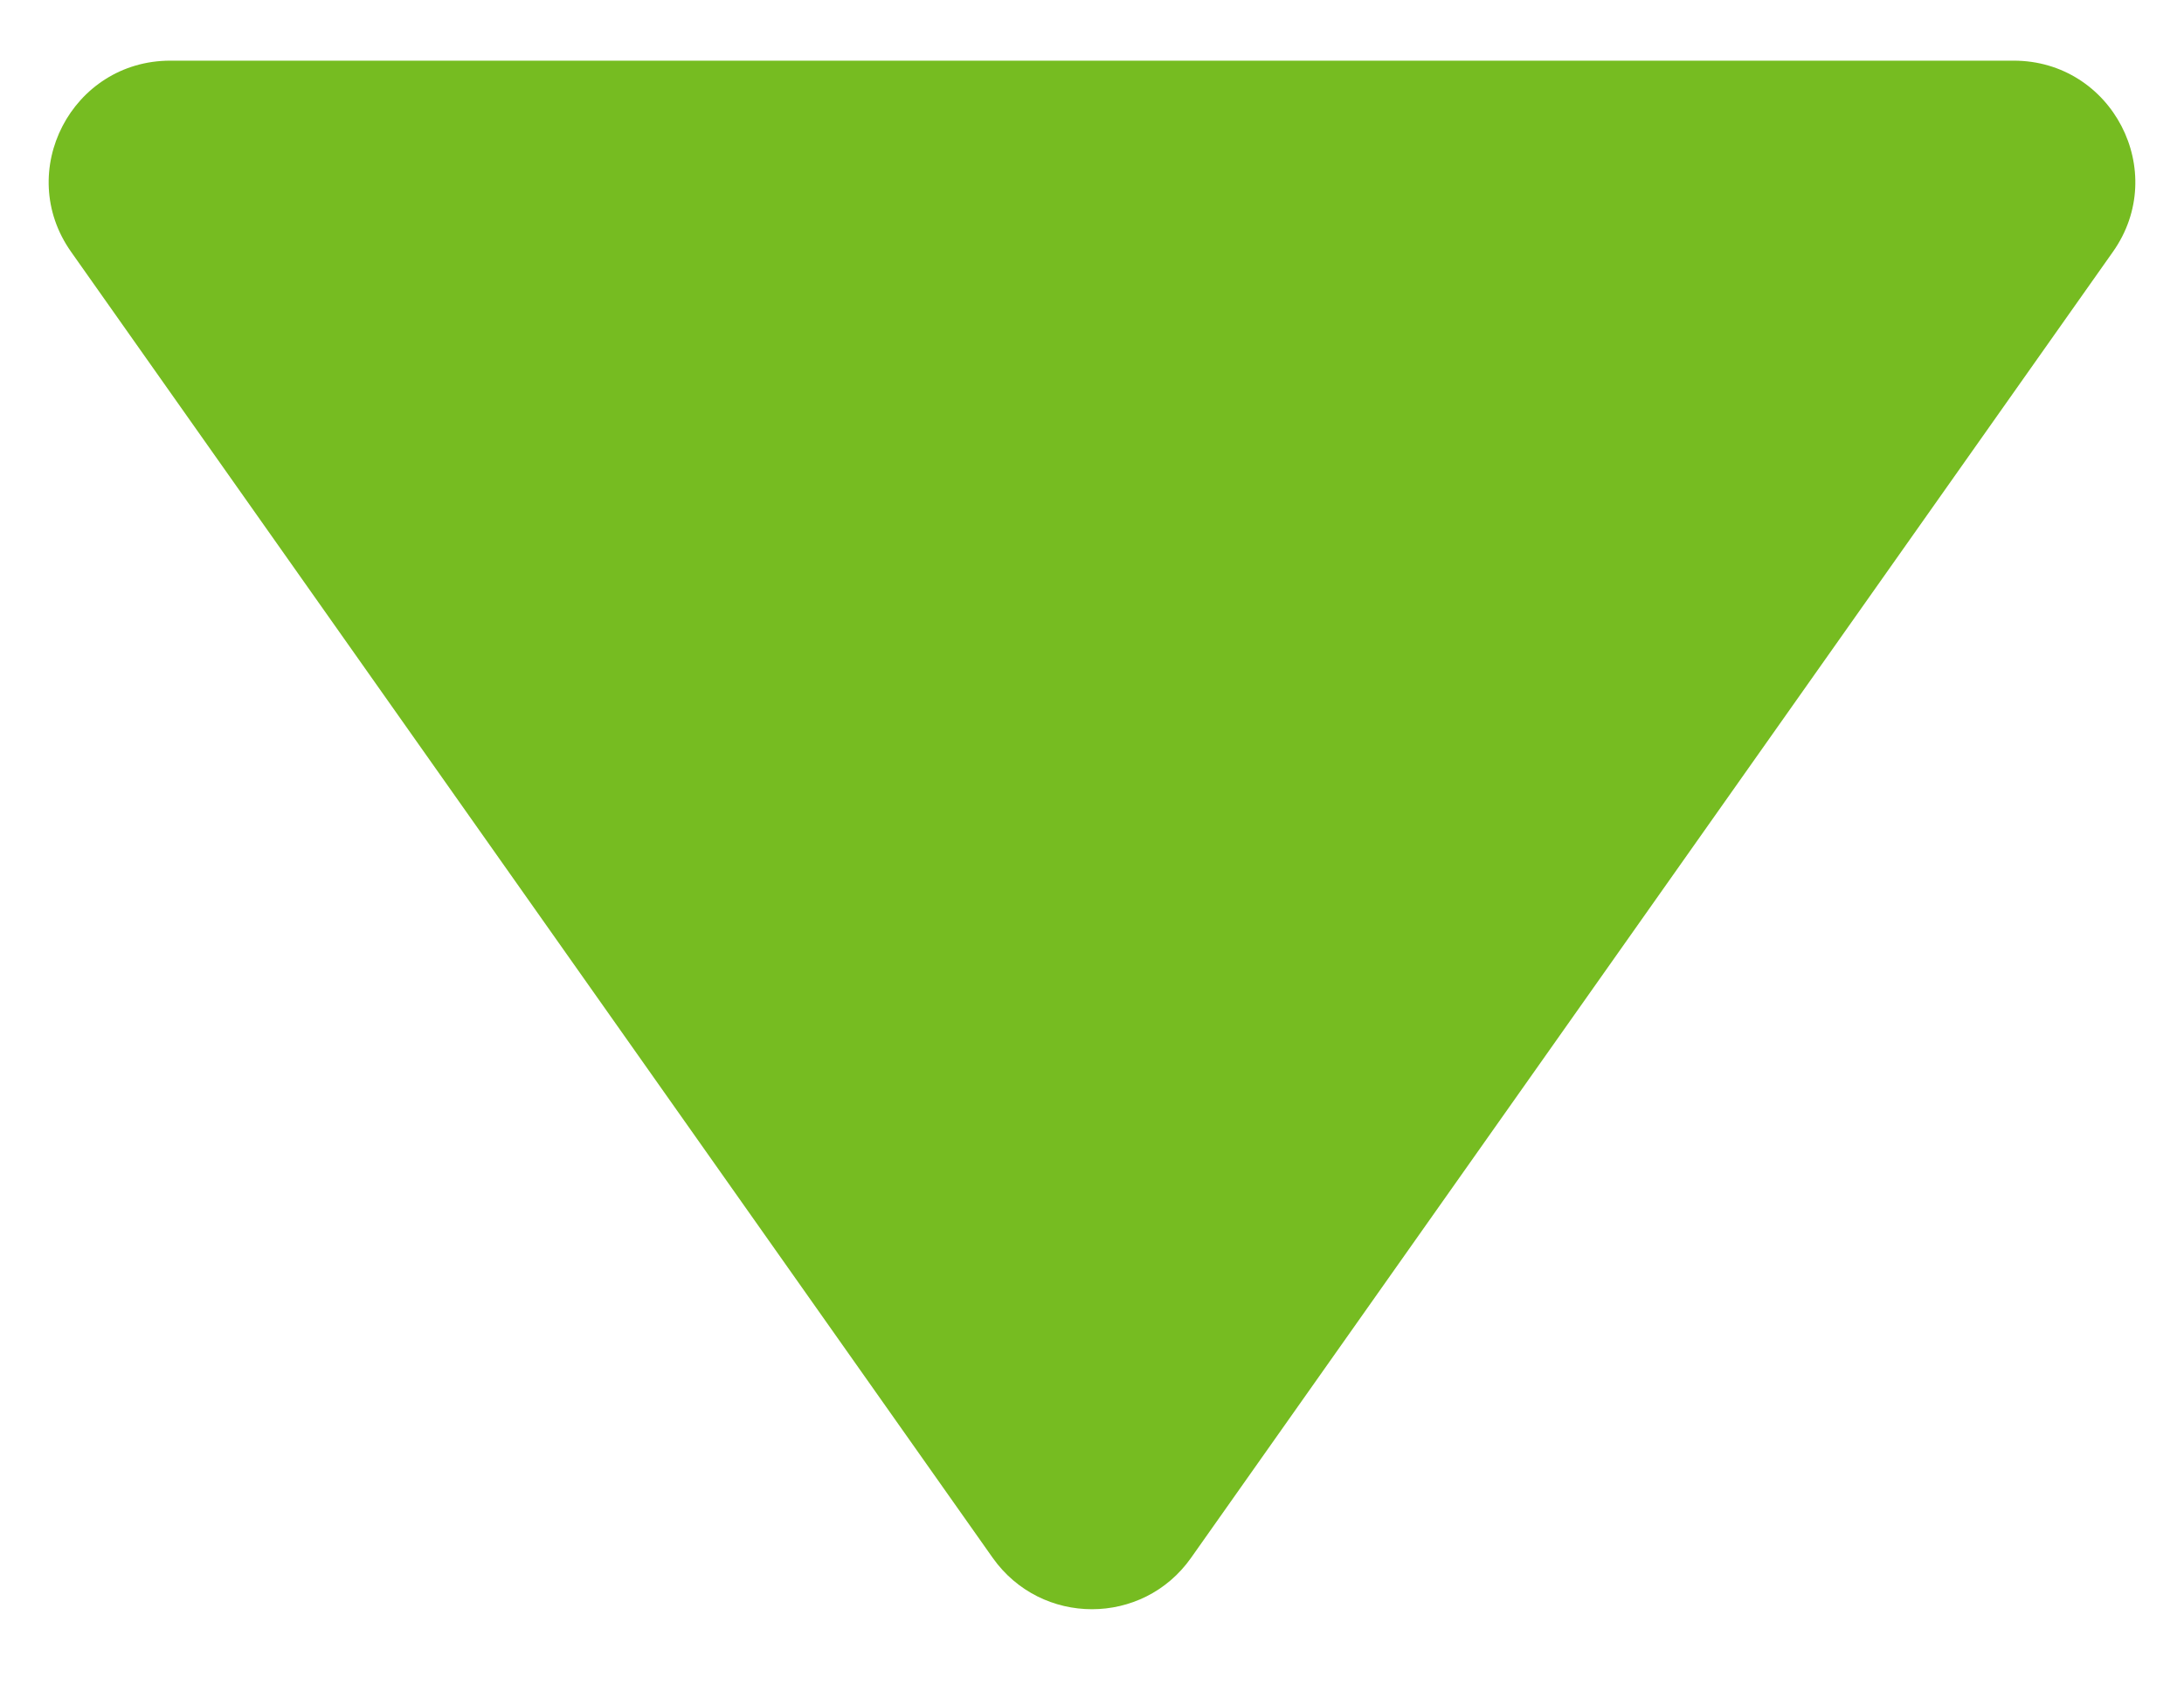 <svg width="9" height="7" viewBox="0 0 9 7" fill="none" xmlns="http://www.w3.org/2000/svg">
<g clip-path="url(#clip0_105_195)">
<path d="M4.908 6.421C4.709 6.703 4.291 6.703 4.091 6.421L0.293 1.038C0.059 0.707 0.296 0.25 0.702 0.25L8.298 0.25C8.704 0.25 8.941 0.707 8.707 1.038L4.908 6.421Z" fill="#76BC21"/>
</g>
<defs>
<clipPath id="clip0_105_195">
<rect width="9" height="7" fill="white"/>
</clipPath>
</defs>
</svg>

